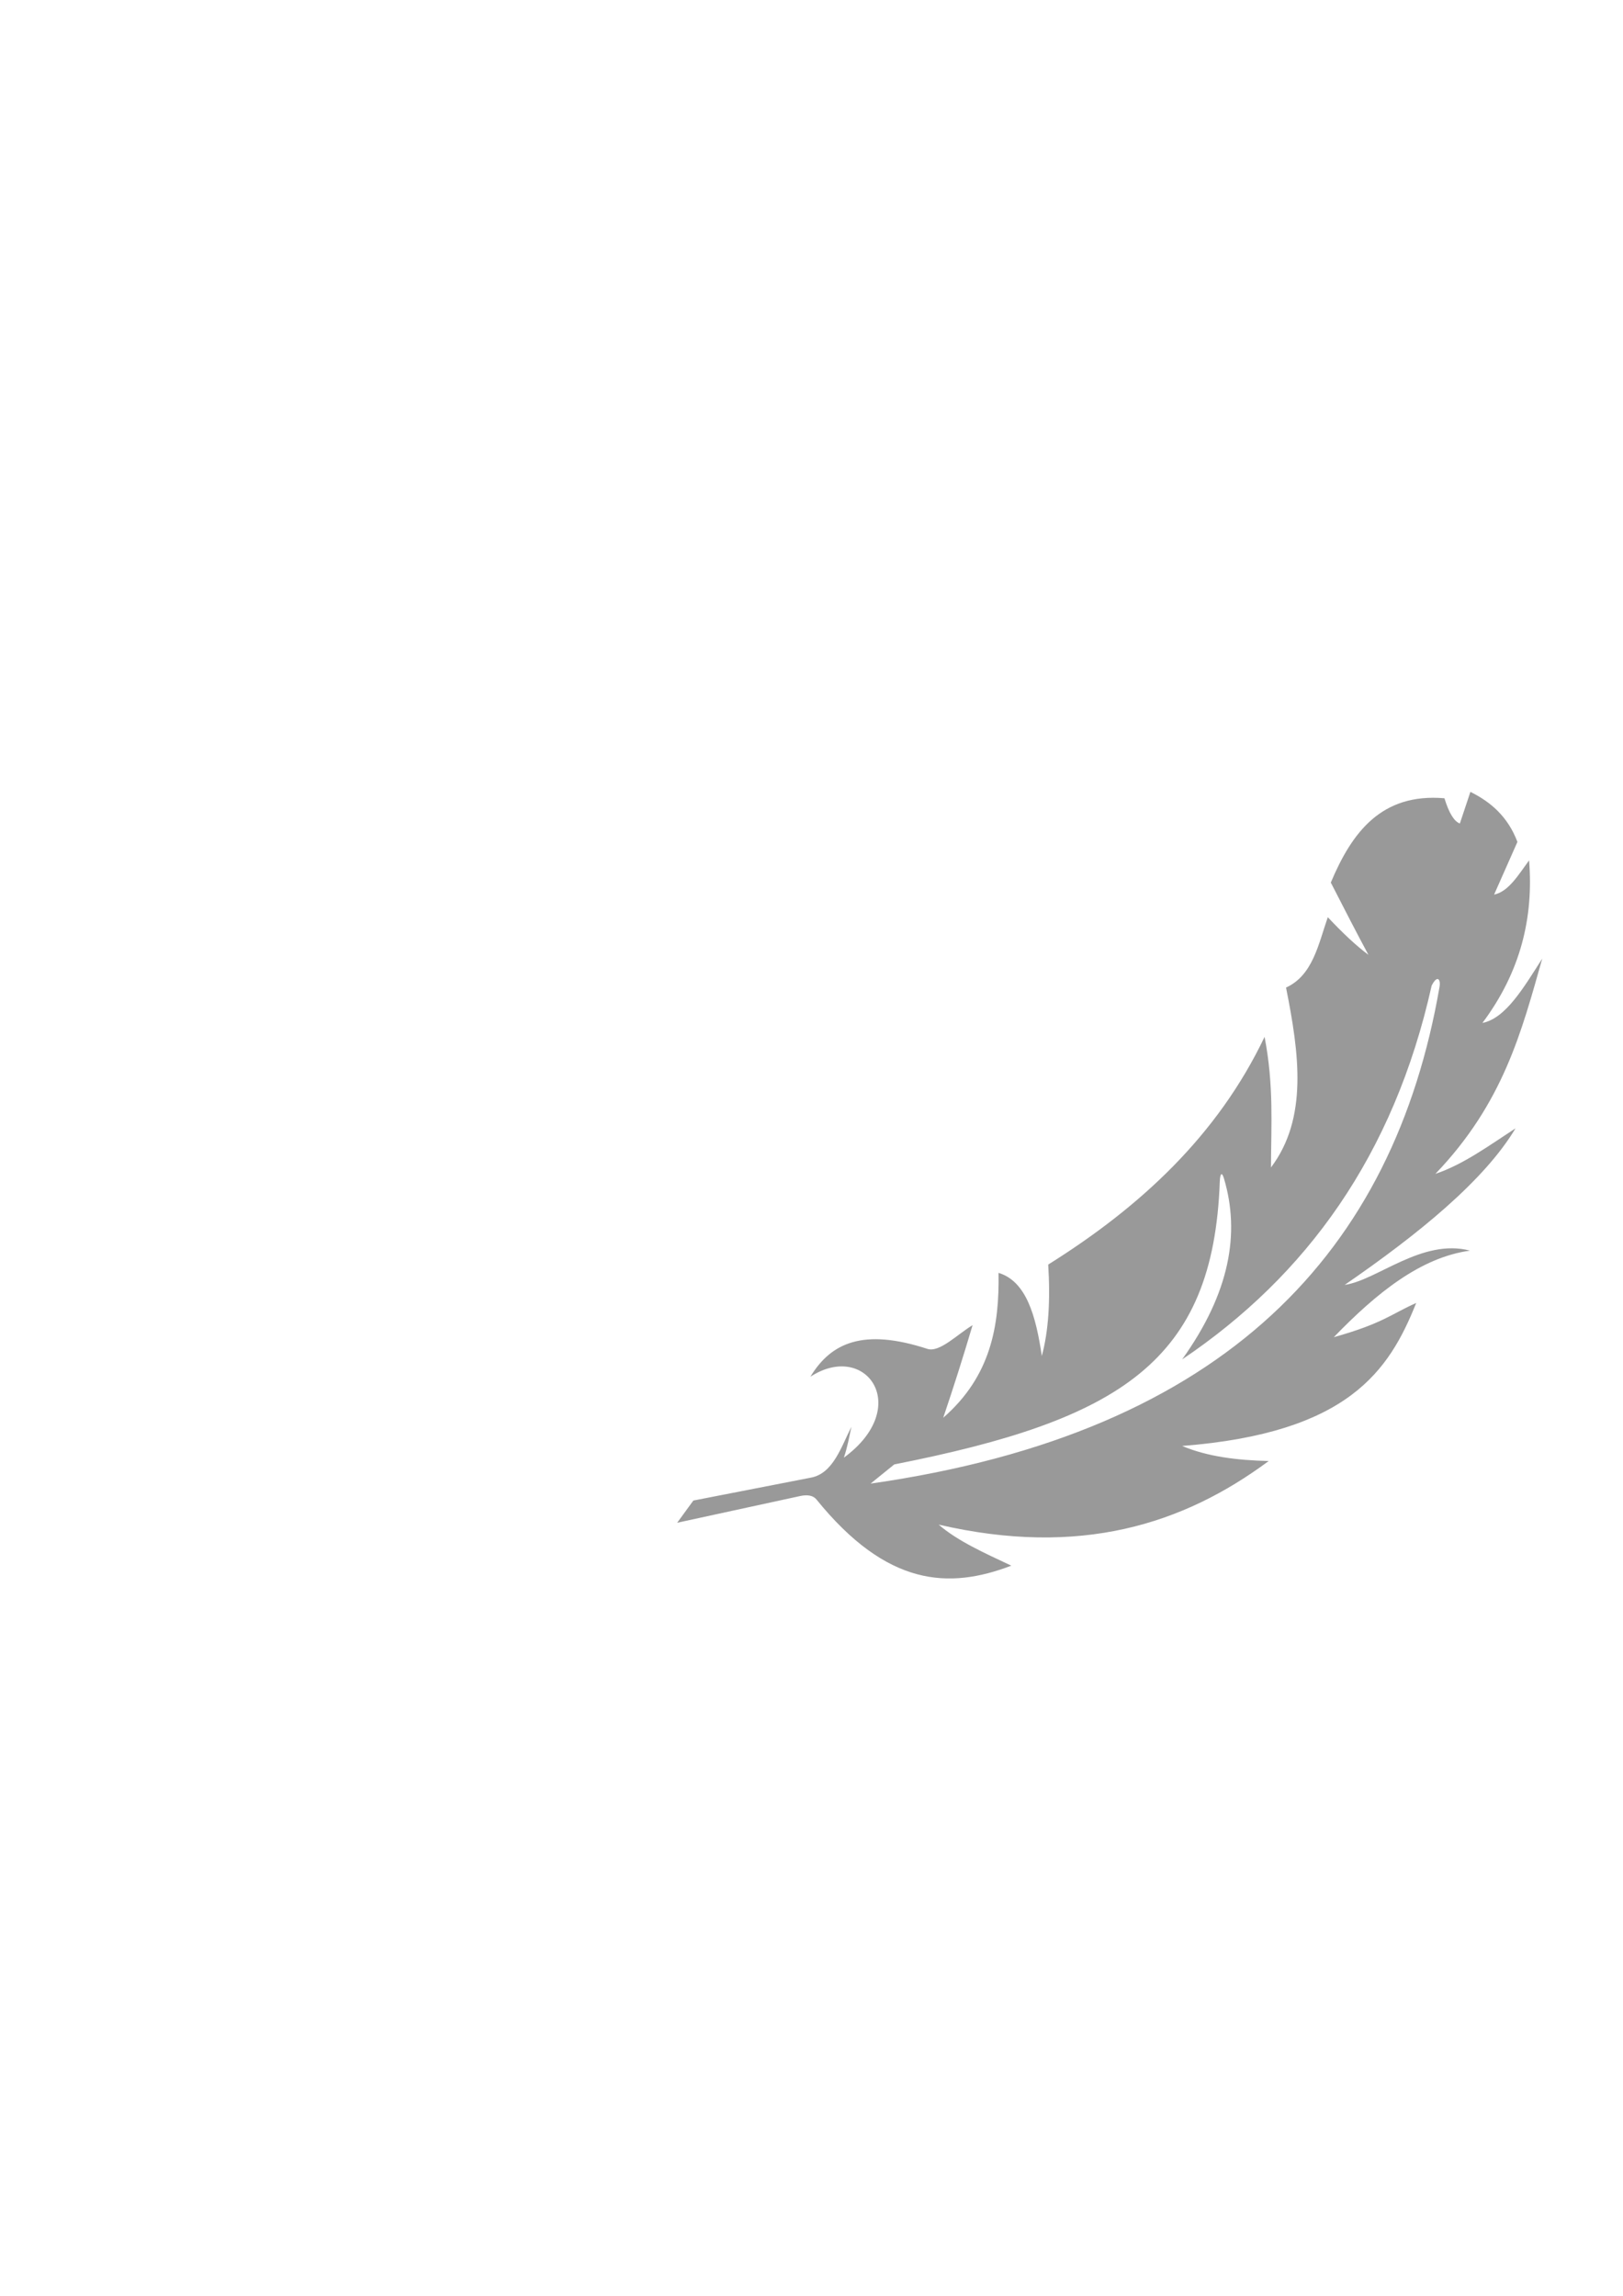 <?xml version="1.0" encoding="UTF-8" standalone="no"?>
<svg
        xmlnsDc="http://purl.org/dc/elements/1.1/"
        xmlnsCc="http://creativecommons.org/ns#"
        xmlnsRdf="http://www.w3.org/1999/02/22-rdf-syntax-ns#"
        xmlnsSvg="http://www.w3.org/2000/svg"
        xmlns="http://www.w3.org/2000/svg"
        xmlnsXlink="http://www.w3.org/1999/xlink"
        xmlnsSodipodi="http://sodipodi.sourceforge.net/DTD/sodipodi-0.dtd"
        xmlnsInkscape="http://www.inkscape.org/namespaces/inkscape"
        sodipodiDocname="feather7.svg"
        inkscapeVersion="1.0rc1 (09960d6, 2020-04-09)"
        id="svg856"
        version="1.1"
        viewBox="0 0 210 297"
        height="297mm"
        width="210mm">
    <g
            id="layer1"
            inkscapeGroupmode="layer"
            inkscapeLabel="Layer 1">
        <path
                inkscapeConnector-curvature="0"
                id="path4152-0"
                d="m 193.831,104.949 c -1.037,-1.048 -2.252,-1.852 -3.576,-2.509 l -1.363,4.09 c -0.729,-0.256 -1.396,-1.32 -1.996,-3.263 -8.145,-0.69 -11.964,4.388 -14.703,10.907 1.791,3.508 3.465,6.745 4.868,9.348 -1.494,-1.105 -3.245,-2.725 -5.258,-4.868 -1.228,3.545 -1.954,7.534 -5.404,9.104 1.708,8.543 2.856,16.9 -1.948,23.272 0.016,-5.427 0.387,-10.605 -0.828,-16.895 -6.094,12.769 -16.075,21.997 -27.996,29.457 0.285,4.567 0.055,8.562 -0.828,11.832 -0.76,-5.195 -2.011,-9.677 -5.599,-10.76 0.114,6.81 -0.968,13.35 -7.157,18.745 1.366,-4.026 2.627,-8.017 3.798,-11.977 -1.933,1.152 -4.271,3.58 -5.843,3.067 -8.284,-2.701 -12.472,-0.81 -15.142,3.603 7.187,-4.681 13.263,3.927 4.333,10.467 0.466,-1.378 0.69,-2.675 0.973,-3.992 -1.347,2.687 -2.386,6.022 -5.209,6.572 l -15.24,2.97 -2.093,2.872 15.92,-3.457 c 1.026,-0.223 1.722,-0.02 2.094,0.439 9.166,11.316 17.181,11.638 25.22,8.569 -3.437,-1.617 -6.964,-3.188 -9.397,-5.307 18.3,4.229 31.648,-0.032 42.7,-8.229 -4.064,-0.097 -7.91,-0.558 -11.199,-1.948 21.541,-1.685 26.788,-9.75 30.285,-18.501 -3.243,1.442 -4.295,2.641 -10.663,4.431 5.555,-5.76 11.296,-10.341 17.625,-11.199 -6.207,-1.626 -12.008,3.831 -16.213,4.432 9.599,-6.613 18.07,-13.512 22.104,-20.255 -3.396,2.206 -6.728,4.668 -10.37,5.891 8.828,-9.197 11.178,-18.526 13.826,-27.849 -2.39,3.729 -4.722,7.735 -7.74,8.325 4.985,-6.665 6.629,-13.719 6.037,-21.032 -1.378,1.87 -2.655,4.046 -4.529,4.431 l 3.019,-6.817 c -0.613,-1.627 -1.473,-2.917 -2.51,-3.965 z m -7.74,21.728 c 0.184,0.1 0.254,0.504 0.171,0.983 -5.904,34.117 -27.517,57.684 -73.616,64.267 l 3.066,-2.483 c 29.288,-5.775 41.274,-13.327 42.116,-36.565 0.04,-1.113 0.278,-1.301 0.536,-0.438 2.115,7.073 0.775,14.792 -5.405,23.419 16.062,-10.814 27.378,-26.374 32.28,-48.348 0.37,-0.733 0.667,-0.936 0.851,-0.836 z"
                style="fill: #999999;fill-opacity:1;fill-rule:evenodd;stroke:none;stroke-width:0.045;stroke-linecap:butt;stroke-linejoin:miter;stroke-miterlimit:4;stroke-dasharray:none;stroke-opacity:1" />
    </g>
</svg>
